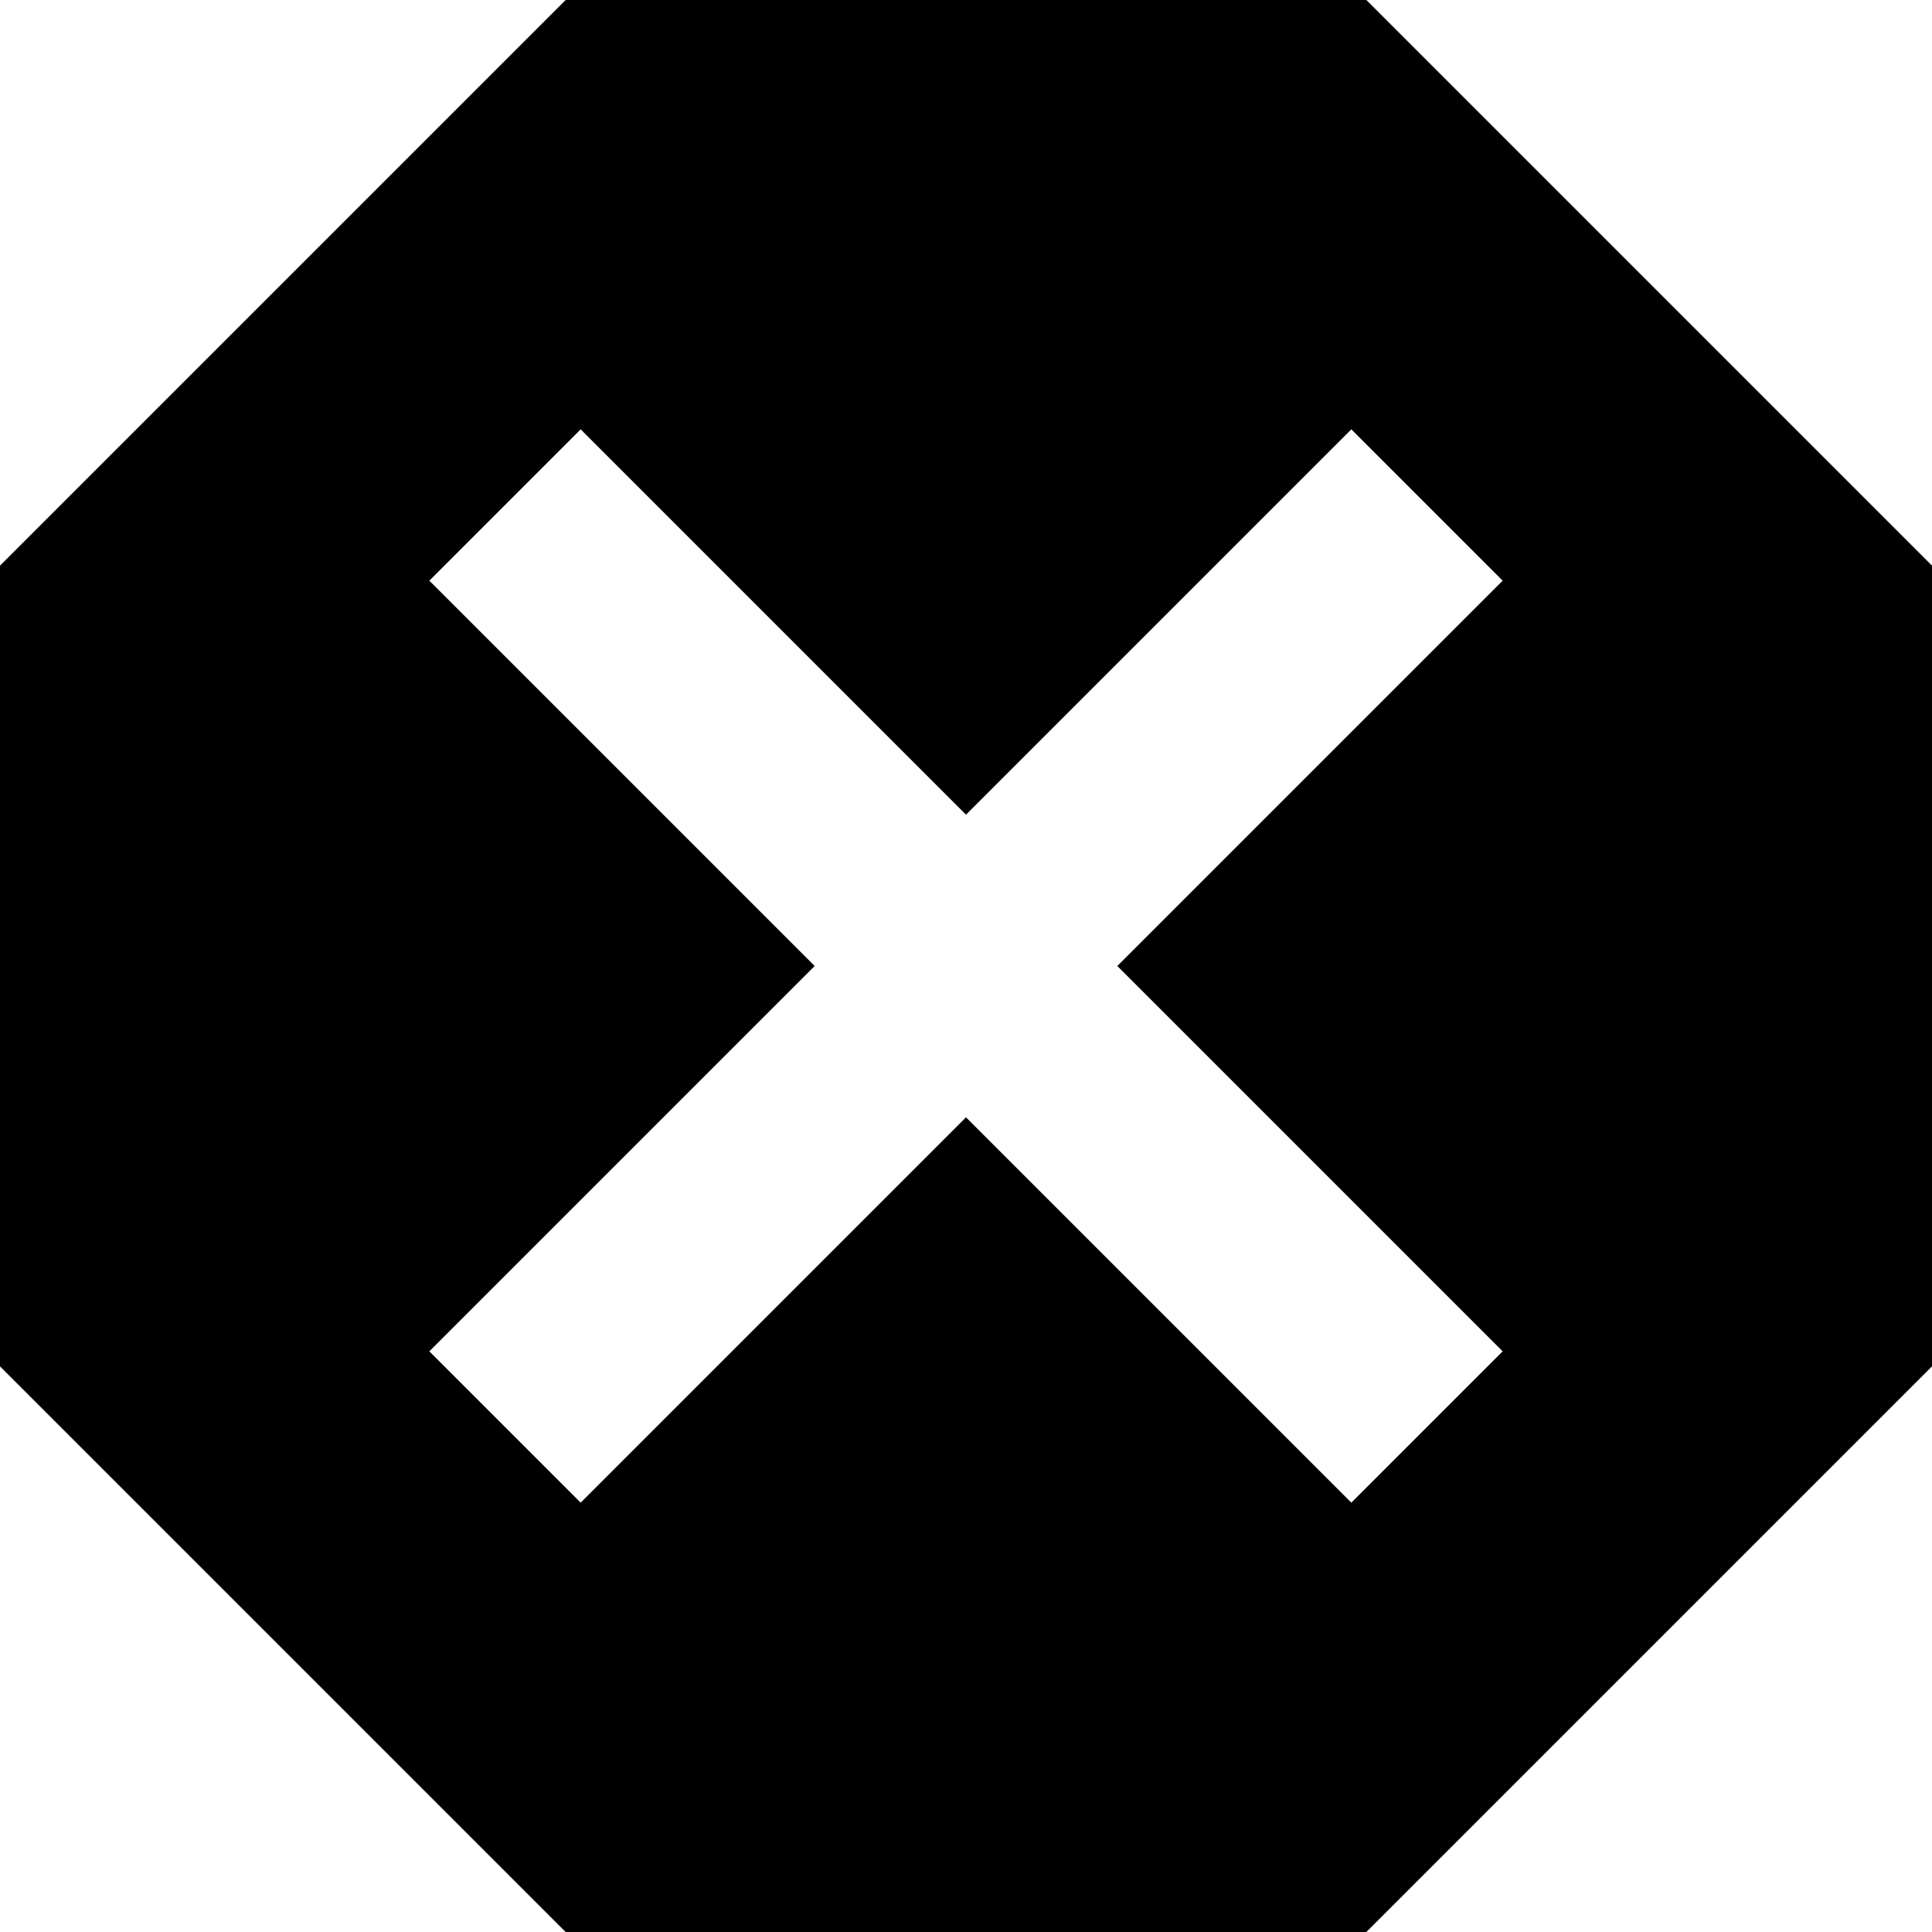 <svg width="40" height="40" viewBox="0 0 40 40" fill="none" xmlns="http://www.w3.org/2000/svg">
<path d="M11.711 0L0 11.711V28.289L11.711 40H28.289L40 28.289V11.711L28.289 0H11.711ZM12.022 8.889L20 16.867L27.978 8.889L31.111 12.022L23.133 20L31.111 27.978L27.978 31.111L20 23.133L12.022 31.111L8.889 27.978L16.867 20L8.889 12.022" fill="black"/>
</svg>
